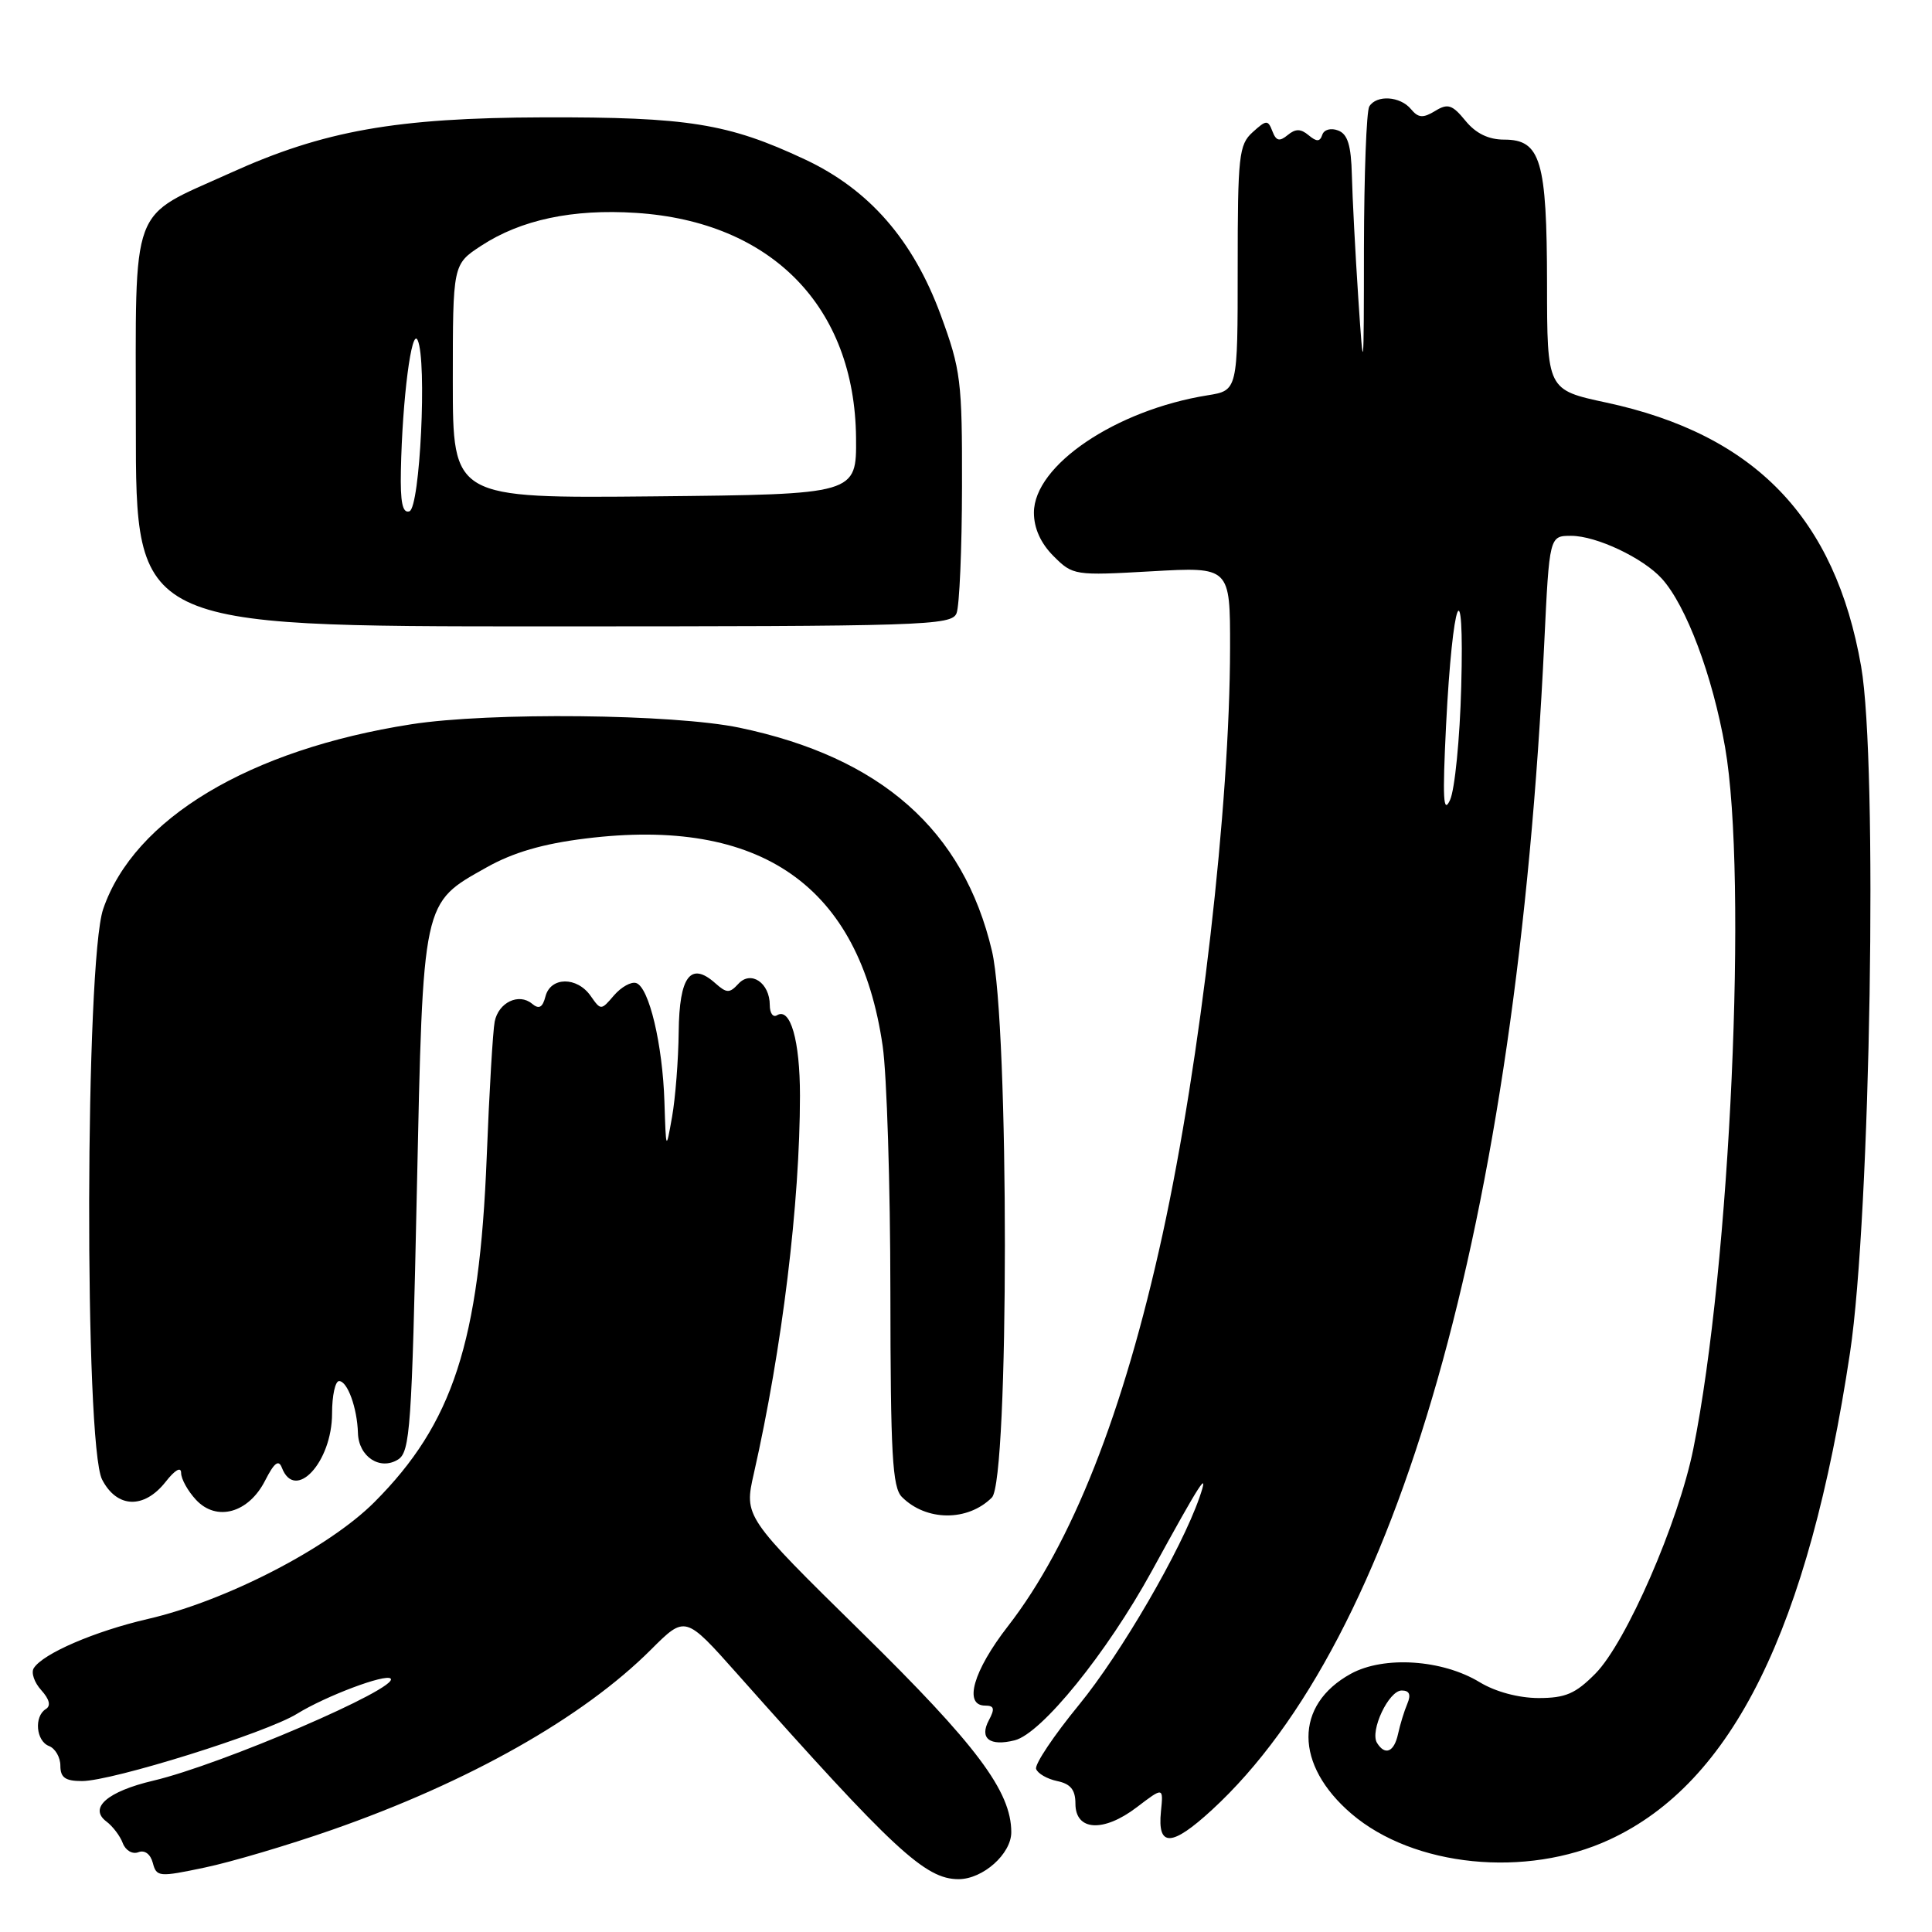 <?xml version="1.0" encoding="UTF-8" standalone="no"?>
<!DOCTYPE svg PUBLIC "-//W3C//DTD SVG 1.1//EN" "http://www.w3.org/Graphics/SVG/1.1/DTD/svg11.dtd" >
<svg xmlns="http://www.w3.org/2000/svg" xmlns:xlink="http://www.w3.org/1999/xlink" version="1.1" viewBox="0 0 256 256">
 <g >
 <path fill="currentColor"
d=" M 43.92 242.49 C 62.10 236.15 77.25 227.59 86.27 218.57 C 90.80 214.05 90.80 214.05 97.65 221.75 C 118.45 245.16 122.60 249.00 127.01 249.00 C 130.24 249.00 134.00 245.65 134.00 242.78 C 134.00 237.37 129.41 231.24 114.13 216.24 C 98.59 200.97 98.59 200.97 99.89 195.24 C 103.65 178.63 105.99 159.43 106.00 145.18 C 106.00 137.86 104.73 133.43 102.95 134.53 C 102.43 134.85 102.00 134.25 102.00 133.18 C 102.00 130.24 99.50 128.54 97.84 130.36 C 96.67 131.63 96.29 131.62 94.79 130.29 C 91.51 127.36 90.01 129.36 89.93 136.72 C 89.89 140.45 89.49 145.53 89.05 148.00 C 88.25 152.50 88.25 152.50 88.04 146.00 C 87.80 138.38 86.00 130.81 84.30 130.26 C 83.64 130.04 82.32 130.78 81.36 131.89 C 79.64 133.90 79.62 133.90 78.26 131.96 C 76.45 129.38 72.96 129.42 72.28 132.02 C 71.90 133.51 71.42 133.77 70.50 133.00 C 68.75 131.54 66.06 132.82 65.55 135.36 C 65.31 136.54 64.83 144.64 64.49 153.36 C 63.52 177.86 60.01 188.62 49.61 199.04 C 43.54 205.12 29.93 212.14 19.60 214.52 C 12.55 216.15 5.66 219.12 4.47 221.05 C 4.10 221.64 4.55 222.95 5.47 223.96 C 6.56 225.17 6.77 226.03 6.07 226.46 C 4.49 227.44 4.77 230.70 6.50 231.36 C 7.32 231.68 8.00 232.85 8.00 233.97 C 8.00 235.54 8.65 236.00 10.87 236.00 C 14.86 236.00 35.27 229.62 39.35 227.09 C 43.17 224.73 51.09 221.75 51.76 222.42 C 52.99 223.65 29.32 233.83 20.30 235.95 C 14.23 237.38 11.72 239.57 14.10 241.36 C 14.94 241.99 15.92 243.28 16.27 244.23 C 16.64 245.20 17.55 245.73 18.33 245.43 C 19.17 245.10 19.94 245.67 20.25 246.85 C 20.74 248.71 21.06 248.74 27.13 247.46 C 30.63 246.73 38.19 244.49 43.92 242.49 Z  M 213.27 243.76 C 229.57 236.22 239.62 215.86 245.14 179.22 C 247.86 161.12 248.84 101.05 246.61 88.31 C 243.17 68.60 232.52 57.57 212.83 53.34 C 205.00 51.66 205.00 51.66 204.99 37.58 C 204.97 21.27 204.15 18.50 199.32 18.50 C 197.24 18.50 195.56 17.69 194.18 16.00 C 192.43 13.86 191.84 13.67 190.15 14.71 C 188.56 15.68 187.93 15.63 186.96 14.46 C 185.54 12.74 182.40 12.54 181.44 14.10 C 181.06 14.71 180.75 23.15 180.73 32.85 C 180.72 49.74 180.68 50.03 179.98 39.50 C 179.58 33.45 179.20 26.12 179.13 23.22 C 179.03 19.26 178.58 17.77 177.31 17.29 C 176.35 16.92 175.44 17.17 175.21 17.86 C 174.90 18.80 174.47 18.81 173.40 17.92 C 172.35 17.04 171.66 17.04 170.62 17.90 C 169.54 18.79 169.09 18.68 168.60 17.39 C 168.01 15.86 167.80 15.87 165.98 17.52 C 164.16 19.16 164.00 20.64 164.00 35.53 C 164.00 51.74 164.00 51.74 160.01 52.38 C 147.85 54.33 137.00 61.66 137.00 67.93 C 137.00 70.00 137.90 71.99 139.60 73.69 C 142.16 76.25 142.38 76.28 152.60 75.70 C 163.00 75.11 163.00 75.11 162.99 85.81 C 162.97 106.73 159.08 140.50 154.04 163.59 C 148.87 187.22 142.02 204.58 133.55 215.49 C 128.96 221.40 127.64 226.00 130.54 226.00 C 131.74 226.00 131.85 226.41 131.03 227.94 C 129.74 230.35 131.14 231.43 134.45 230.60 C 138.01 229.71 146.66 219.03 152.60 208.21 C 159.10 196.34 160.30 194.48 158.94 198.41 C 156.52 205.37 148.56 219.07 142.98 225.89 C 139.65 229.95 137.09 233.77 137.29 234.39 C 137.50 235.00 138.75 235.72 140.08 236.00 C 141.86 236.37 142.50 237.16 142.50 239.00 C 142.50 242.62 146.22 242.83 150.63 239.47 C 154.16 236.78 154.16 236.78 153.83 240.04 C 153.35 244.80 155.25 244.73 160.59 239.82 C 185.24 217.16 200.94 162.01 204.62 85.25 C 205.30 71.00 205.30 71.00 208.19 71.00 C 211.52 71.00 217.72 73.93 220.20 76.67 C 223.44 80.25 226.92 89.53 228.58 99.00 C 231.60 116.28 229.28 167.72 224.37 192.00 C 222.40 201.75 215.48 217.62 211.41 221.75 C 208.76 224.43 207.44 225.00 203.85 225.00 C 201.21 224.99 198.16 224.17 196.08 222.91 C 191.12 219.89 183.39 219.38 179.00 221.78 C 171.48 225.91 171.51 233.85 179.07 240.33 C 187.31 247.38 202.22 248.88 213.27 243.76 Z  M 35.13 196.18 C 36.34 193.81 36.92 193.36 37.35 194.48 C 39.10 199.04 44.00 193.74 44.00 187.28 C 44.00 184.92 44.42 183.00 44.93 183.00 C 46.04 183.00 47.33 186.55 47.43 189.89 C 47.52 193.02 50.36 194.89 52.75 193.39 C 54.34 192.39 54.57 189.09 55.23 158.01 C 56.07 118.97 55.90 119.75 64.50 114.92 C 67.98 112.96 71.96 111.80 77.57 111.11 C 100.80 108.22 113.89 117.36 116.96 138.61 C 117.51 142.40 117.97 157.06 117.98 171.18 C 118.00 192.70 118.24 197.10 119.51 198.36 C 122.73 201.59 128.24 201.62 131.43 198.43 C 133.72 196.14 133.73 135.72 131.44 126.01 C 127.67 110.00 116.73 100.34 97.96 96.42 C 89.22 94.60 64.88 94.35 54.50 95.97 C 33.03 99.32 17.75 108.49 13.67 120.46 C 11.28 127.47 11.16 191.47 13.53 196.05 C 15.49 199.85 19.08 199.98 21.93 196.37 C 23.19 194.76 24.00 194.30 24.00 195.18 C 24.00 195.97 24.89 197.57 25.97 198.73 C 28.70 201.67 32.95 200.48 35.13 196.18 Z  M 126.75 81.25 C 127.13 80.29 127.46 72.75 127.47 64.50 C 127.50 50.45 127.32 49.01 124.65 41.74 C 120.98 31.78 115.17 25.12 106.67 21.13 C 96.48 16.35 91.17 15.50 72.00 15.55 C 52.47 15.61 42.89 17.31 30.52 22.92 C 17.02 29.04 18.00 26.41 18.00 56.57 C 18.00 83.00 18.00 83.00 72.03 83.00 C 122.56 83.00 126.11 82.89 126.75 81.25 Z  M 182.46 230.94 C 181.49 229.36 184.01 224.00 185.73 224.00 C 186.76 224.00 186.99 224.54 186.48 225.75 C 186.07 226.71 185.52 228.51 185.25 229.75 C 184.73 232.16 183.53 232.67 182.46 230.94 Z  M 191.61 96.13 C 192.47 79.06 194.06 75.00 193.62 91.00 C 193.44 97.88 192.77 104.62 192.14 106.00 C 191.24 107.96 191.13 105.83 191.61 96.13 Z  M 53.12 62.33 C 53.31 52.86 54.54 43.33 55.34 45.07 C 56.60 47.77 55.66 67.28 54.25 67.75 C 53.34 68.05 53.03 66.59 53.12 62.33 Z  M 60.00 50.53 C 60.00 35.03 60.00 35.03 63.75 32.57 C 69.02 29.12 75.88 27.66 84.29 28.21 C 102.23 29.37 113.26 40.64 113.43 58.00 C 113.50 65.50 113.50 65.50 86.75 65.77 C 60.00 66.03 60.00 66.03 60.00 50.53 Z "/>
</g>
</svg>